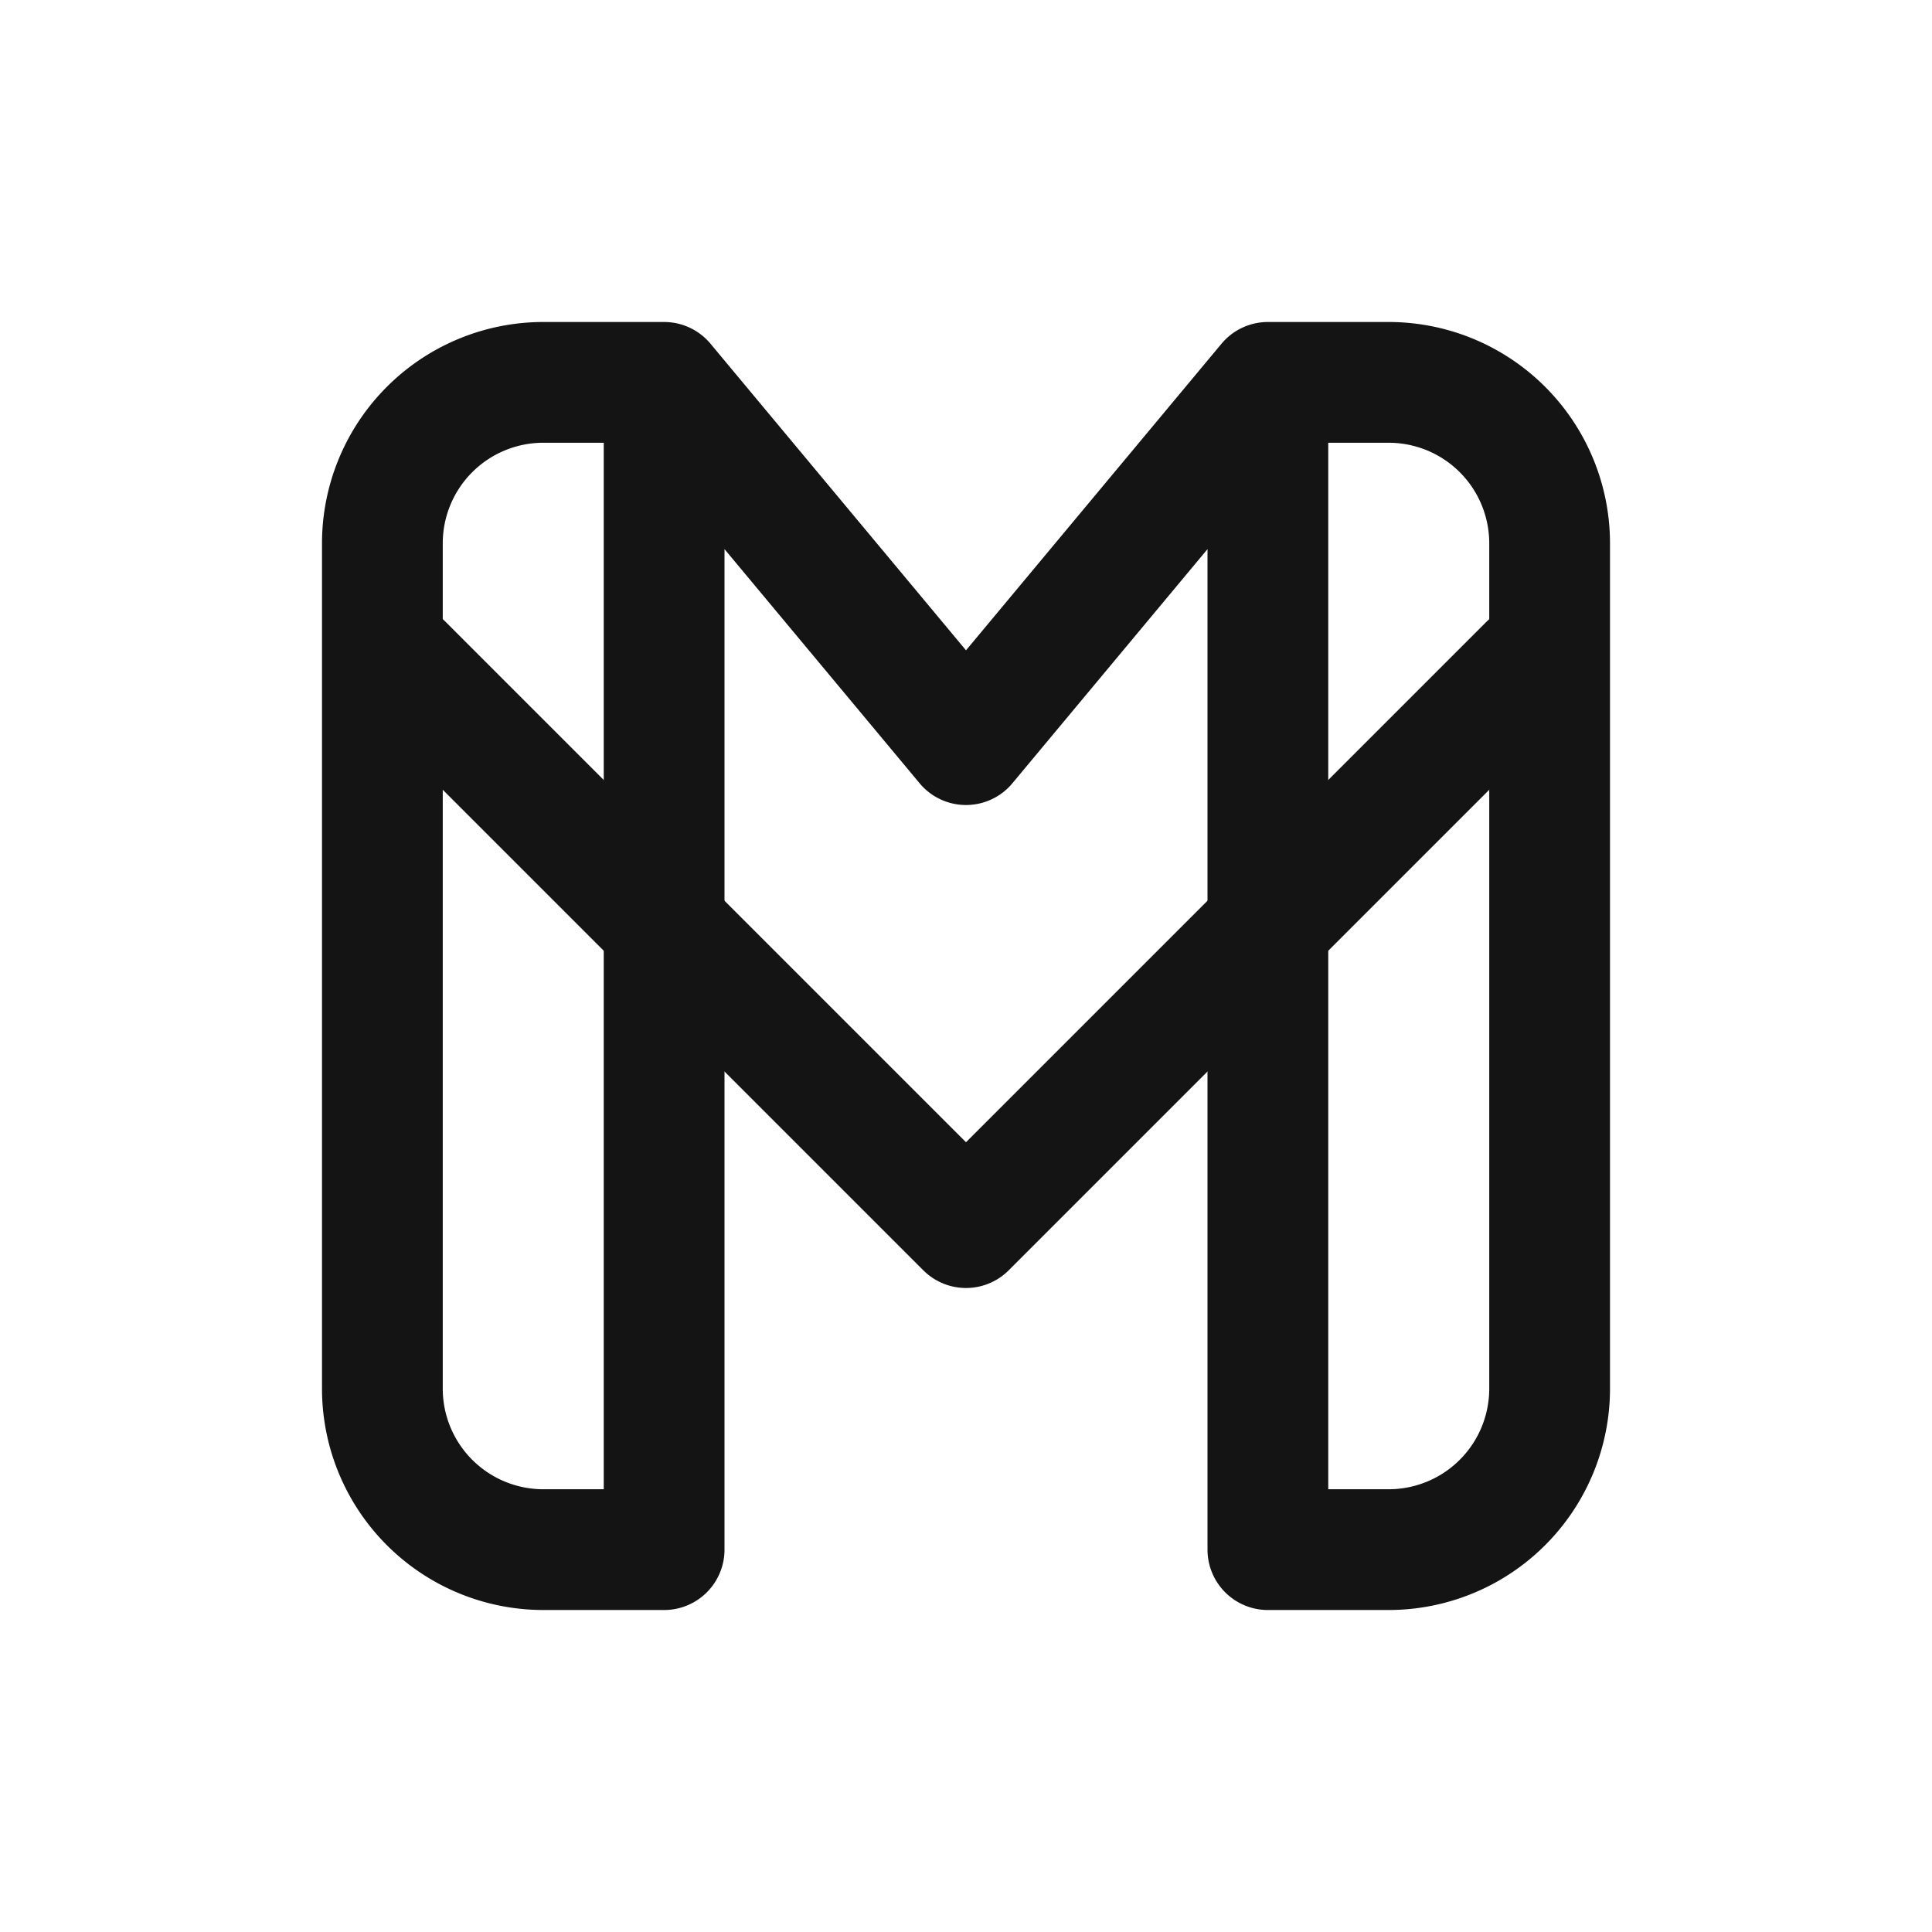<svg xmlns="http://www.w3.org/2000/svg" fill="none" viewBox="0 0 24 24" class="acv-icon"><path stroke="#141414" stroke-linecap="round" stroke-linejoin="round" stroke-width="1.5" d="M4.75 6.75a2 2 0 0 1 2-2h1.5v14.5h-1.5a2 2 0 0 1-2-2V6.75ZM19.25 6.75a2 2 0 0 0-2-2h-1.5v14.5h1.5a2 2 0 0 0 2-2V6.75ZM8.25 4.75 12 9.25l3.75-4.5"/><path stroke="#141414" stroke-linecap="round" stroke-linejoin="round" stroke-width="1.5" d="m19 8.25-7 7-7-7"/></svg>